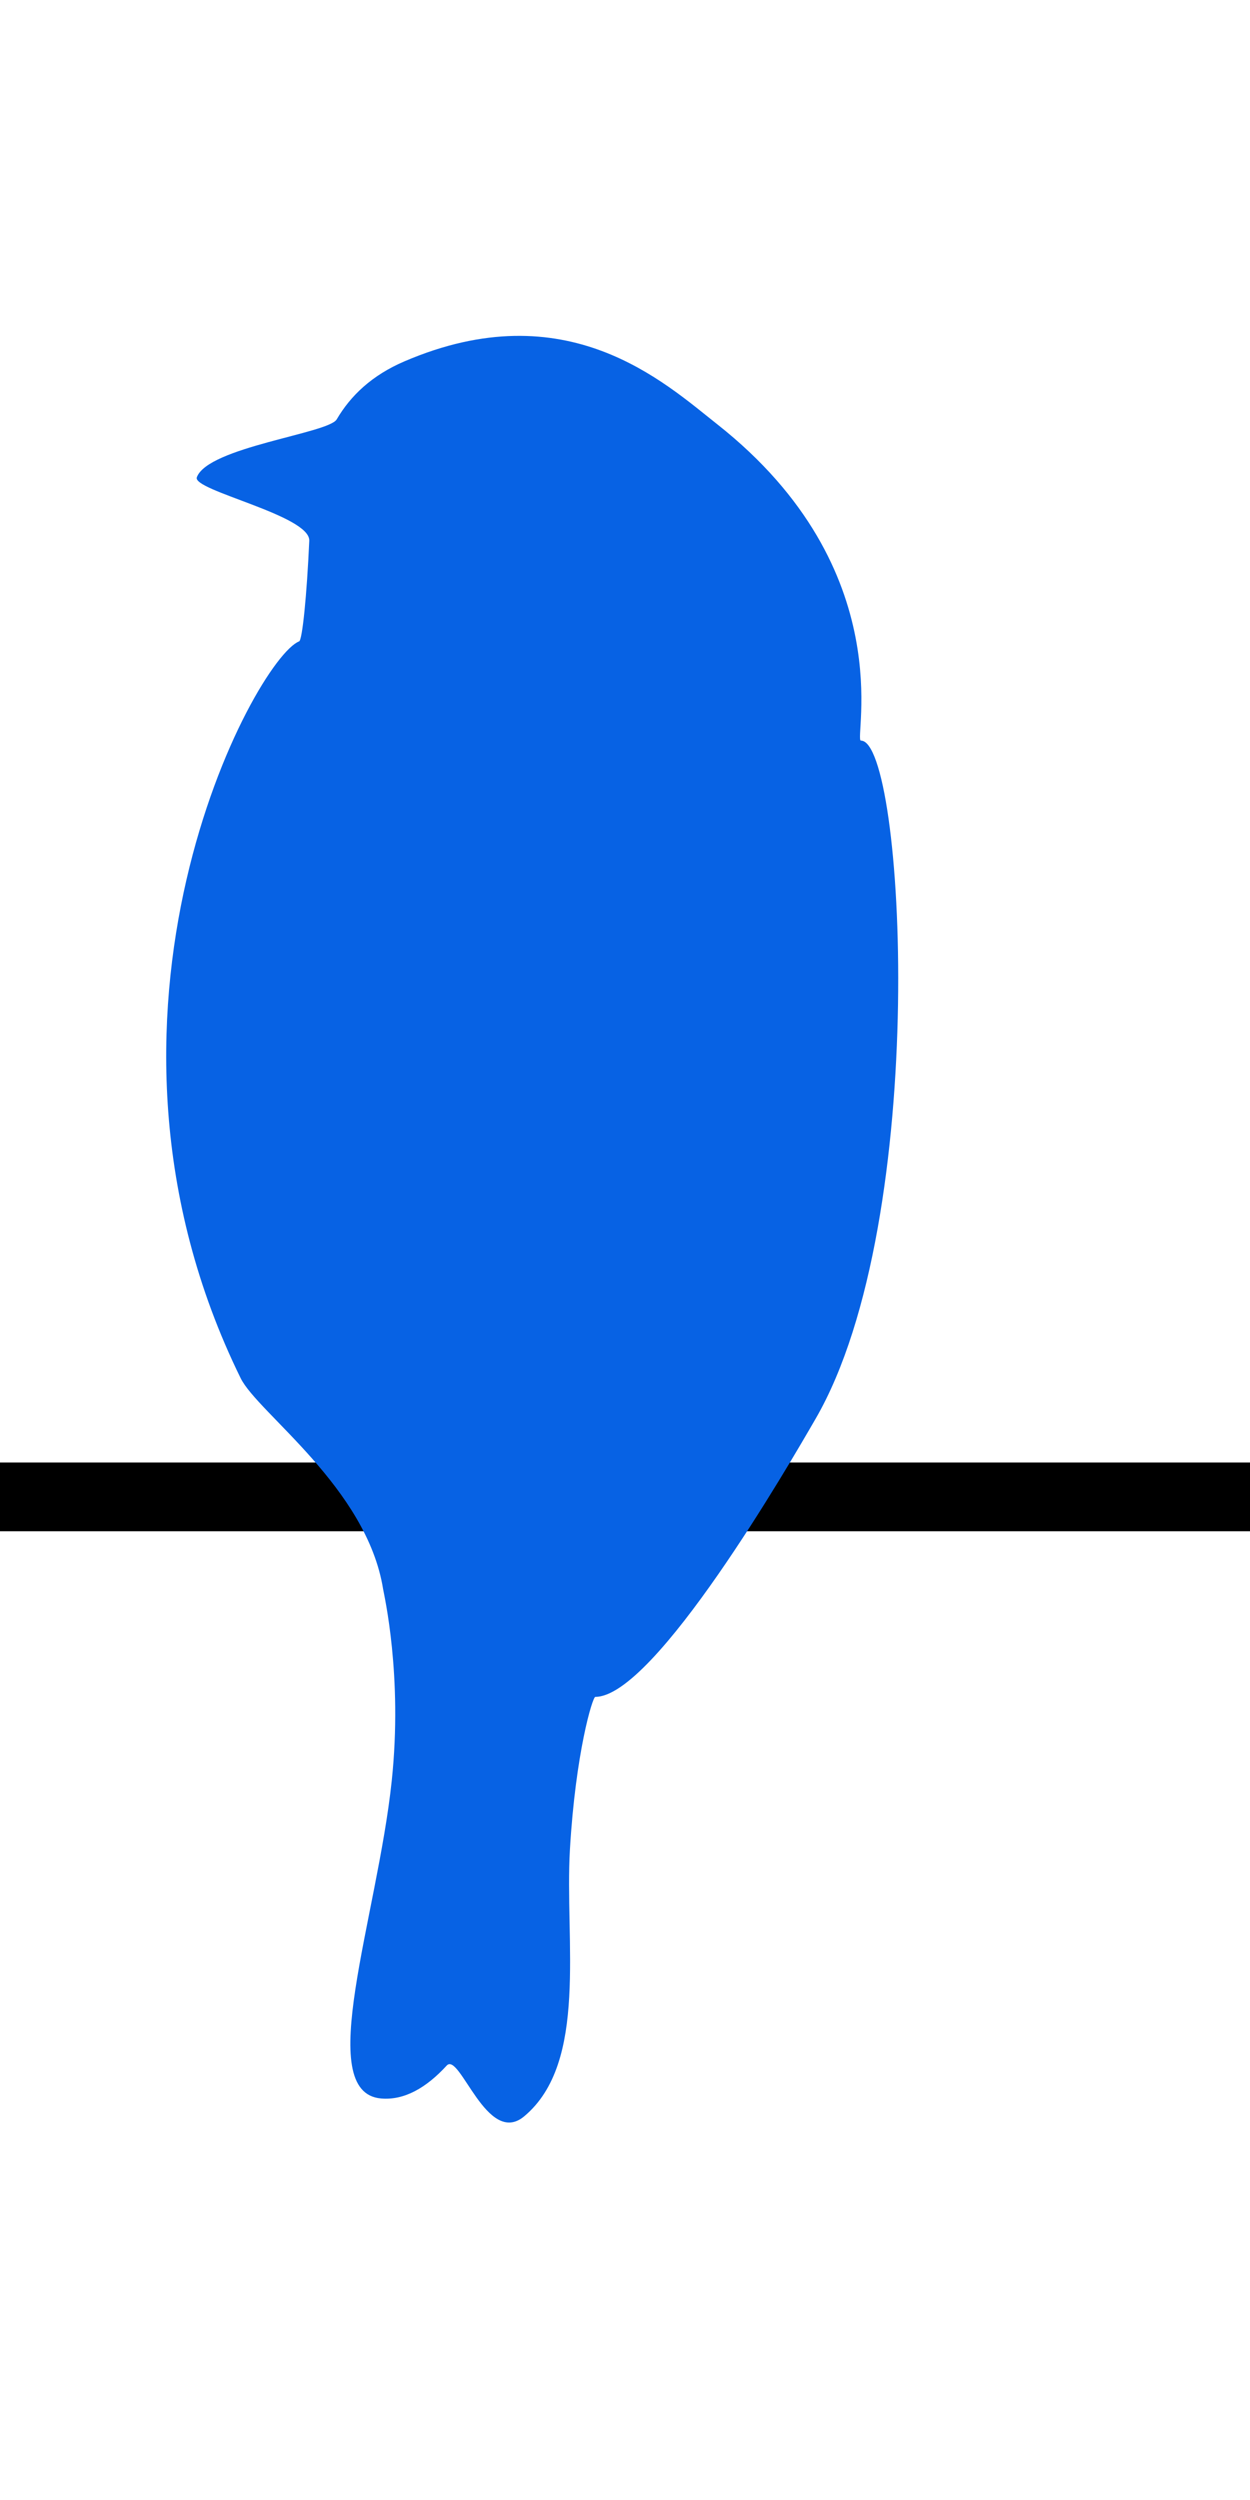 <?xml version="1.0" encoding="UTF-8" standalone="no"?>
<!DOCTYPE svg PUBLIC "-//W3C//DTD SVG 1.1//EN" "http://www.w3.org/Graphics/SVG/1.1/DTD/svg11.dtd">
<svg width="100%" height="100%" viewBox="0 0 400 800" version="1.1" xmlns="http://www.w3.org/2000/svg" xmlns:xlink="http://www.w3.org/1999/xlink" xml:space="preserve" xmlns:serif="http://www.serif.com/" style="fill-rule:evenodd;clip-rule:evenodd;stroke-linejoin:round;stroke-miterlimit:1.414;">
    <g>
        <rect id="wire" x="0" y="468" width="408" height="22"/>
        <path d="M275.5,237C289.472,237 298.006,390.051 261,454C252.791,468.186 209.541,543 190.5,543C189.608,543 184.189,560.945 182.38,591.826C180.667,621.064 188.36,659.982 167.76,677.211C155.84,687.18 147.103,656.46 142.944,660.985C136.438,668.066 129.411,672.163 121.945,671.515C100.156,669.627 120.722,613.719 125.354,569.901C128.922,536.156 122.875,510.257 122.603,508.551C117.42,476.052 82.485,452.177 77,441C19.875,324.597 81.643,210.799 95.725,205.24C96.746,204.837 98.186,190.497 98.969,173.051C99.334,164.902 61.412,156.963 62.985,152.729C66.577,143.06 105.1,138.709 107.746,134.199C112.214,126.587 119.005,120.099 129.414,115.634C181.333,93.363 212.47,122.301 229.558,135.798C288.678,182.491 272.999,237 275.5,237Z" style="fill:rgb(7,98,228);"/>
    </g>
</svg>
